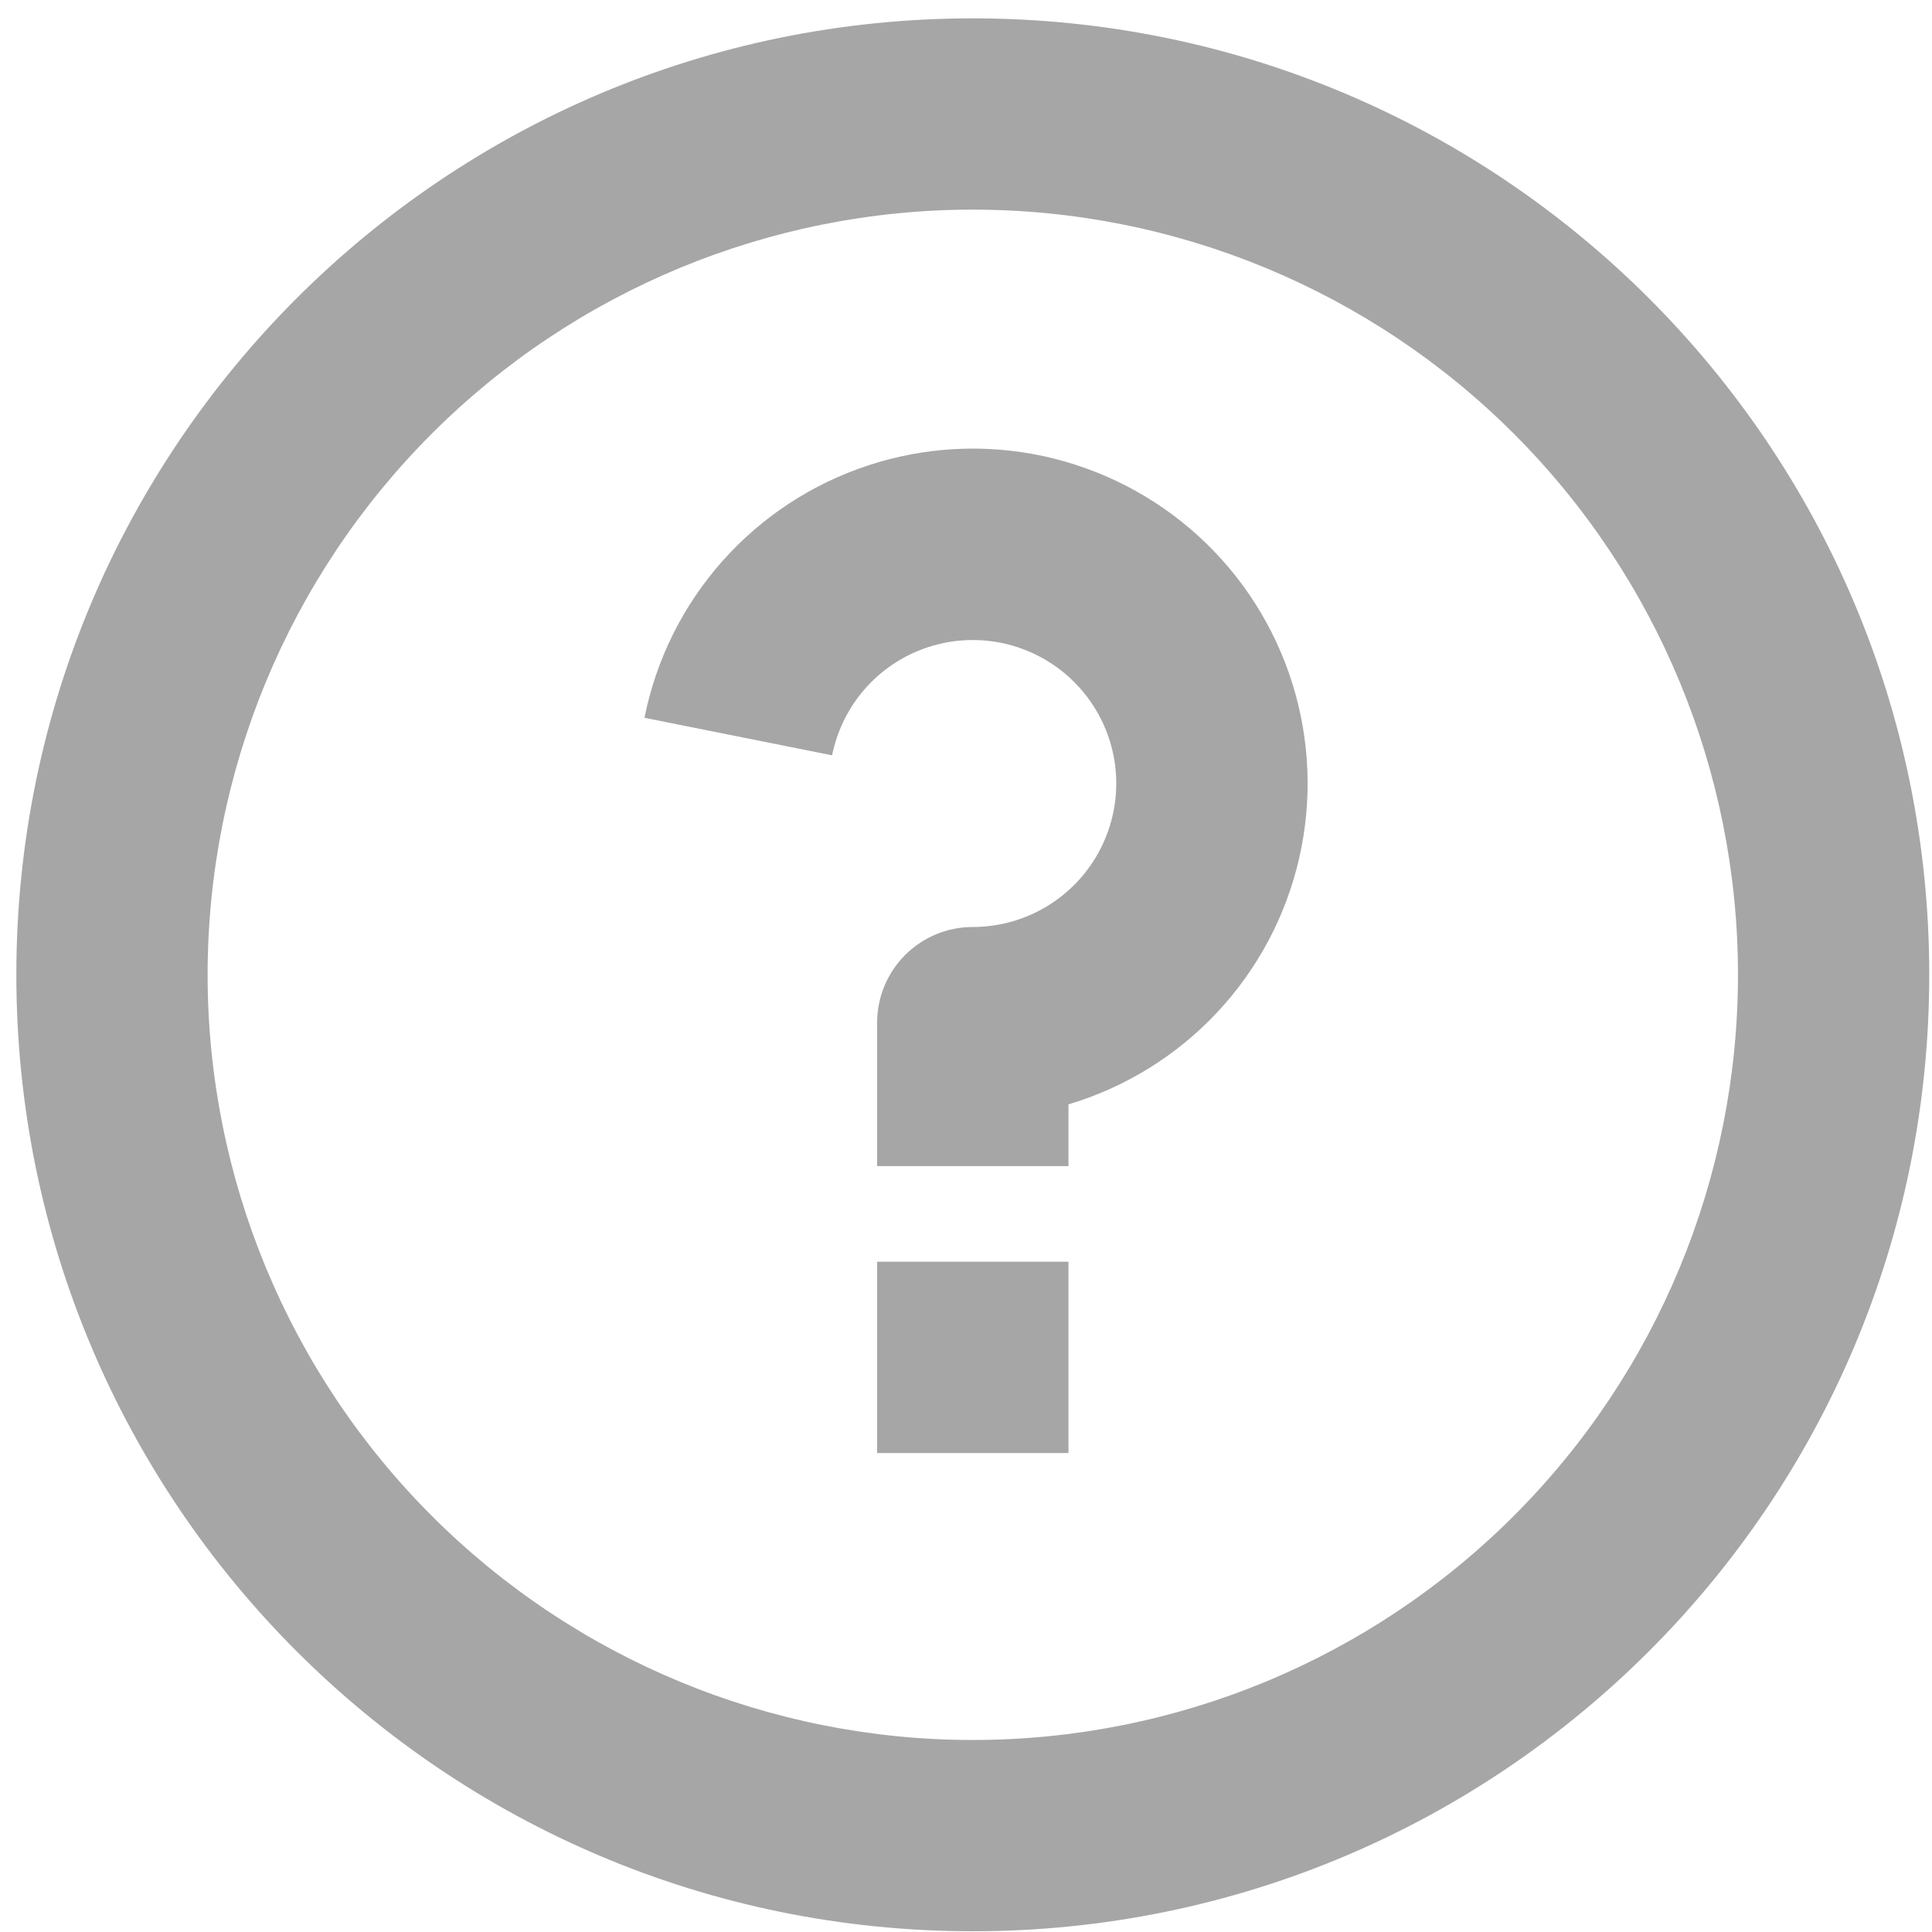 <svg width="26" height="26" viewBox="0 0 26 26" fill="none" xmlns="http://www.w3.org/2000/svg">
  <g clip-path="url(#clip0_13_143)">
    <path
      d="M13.091 25.99C5.982 25.99 0.22 20.227 0.22 13.118C0.22 6.009 5.982 0.247 13.091 0.247C20.2 0.247 25.963 6.009 25.963 13.118C25.963 20.227 20.2 25.99 13.091 25.99ZM13.091 23.416C15.822 23.416 18.442 22.331 20.373 20.399C22.304 18.468 23.389 15.849 23.389 13.118C23.389 10.387 22.304 7.768 20.373 5.837C18.442 3.906 15.822 2.821 13.091 2.821C10.36 2.821 7.741 3.906 5.81 5.837C3.879 7.768 2.794 10.387 2.794 13.118C2.794 15.849 3.879 18.468 5.81 20.399C7.741 22.331 10.36 23.416 13.091 23.416ZM11.804 16.98H14.379V19.554H11.804V16.98ZM14.379 14.862V15.693H11.804V13.762C11.804 13.42 11.94 13.093 12.181 12.852C12.423 12.61 12.75 12.475 13.091 12.475C13.457 12.475 13.815 12.371 14.124 12.175C14.433 11.979 14.68 11.7 14.836 11.37C14.993 11.039 15.052 10.671 15.008 10.308C14.963 9.945 14.816 9.602 14.584 9.32C14.352 9.037 14.045 8.826 13.698 8.711C13.351 8.596 12.978 8.582 12.623 8.671C12.269 8.759 11.946 8.947 11.694 9.211C11.442 9.476 11.27 9.807 11.198 10.165L8.673 9.66C8.829 8.877 9.191 8.15 9.72 7.553C10.25 6.956 10.928 6.511 11.687 6.262C12.445 6.013 13.255 5.97 14.036 6.137C14.816 6.305 15.538 6.676 16.128 7.214C16.717 7.751 17.154 8.436 17.392 9.198C17.63 9.959 17.662 10.77 17.484 11.548C17.306 12.326 16.925 13.043 16.379 13.625C15.834 14.207 15.143 14.634 14.379 14.862Z"
      fill="black" fill-opacity="0.35" />
  </g>
  <defs>
    <clipPath id="clip0_13_143">
      <rect width="25.743" height="25.743" fill="white" transform="translate(0.22 0.247)" />
    </clipPath>
  </defs>
</svg>